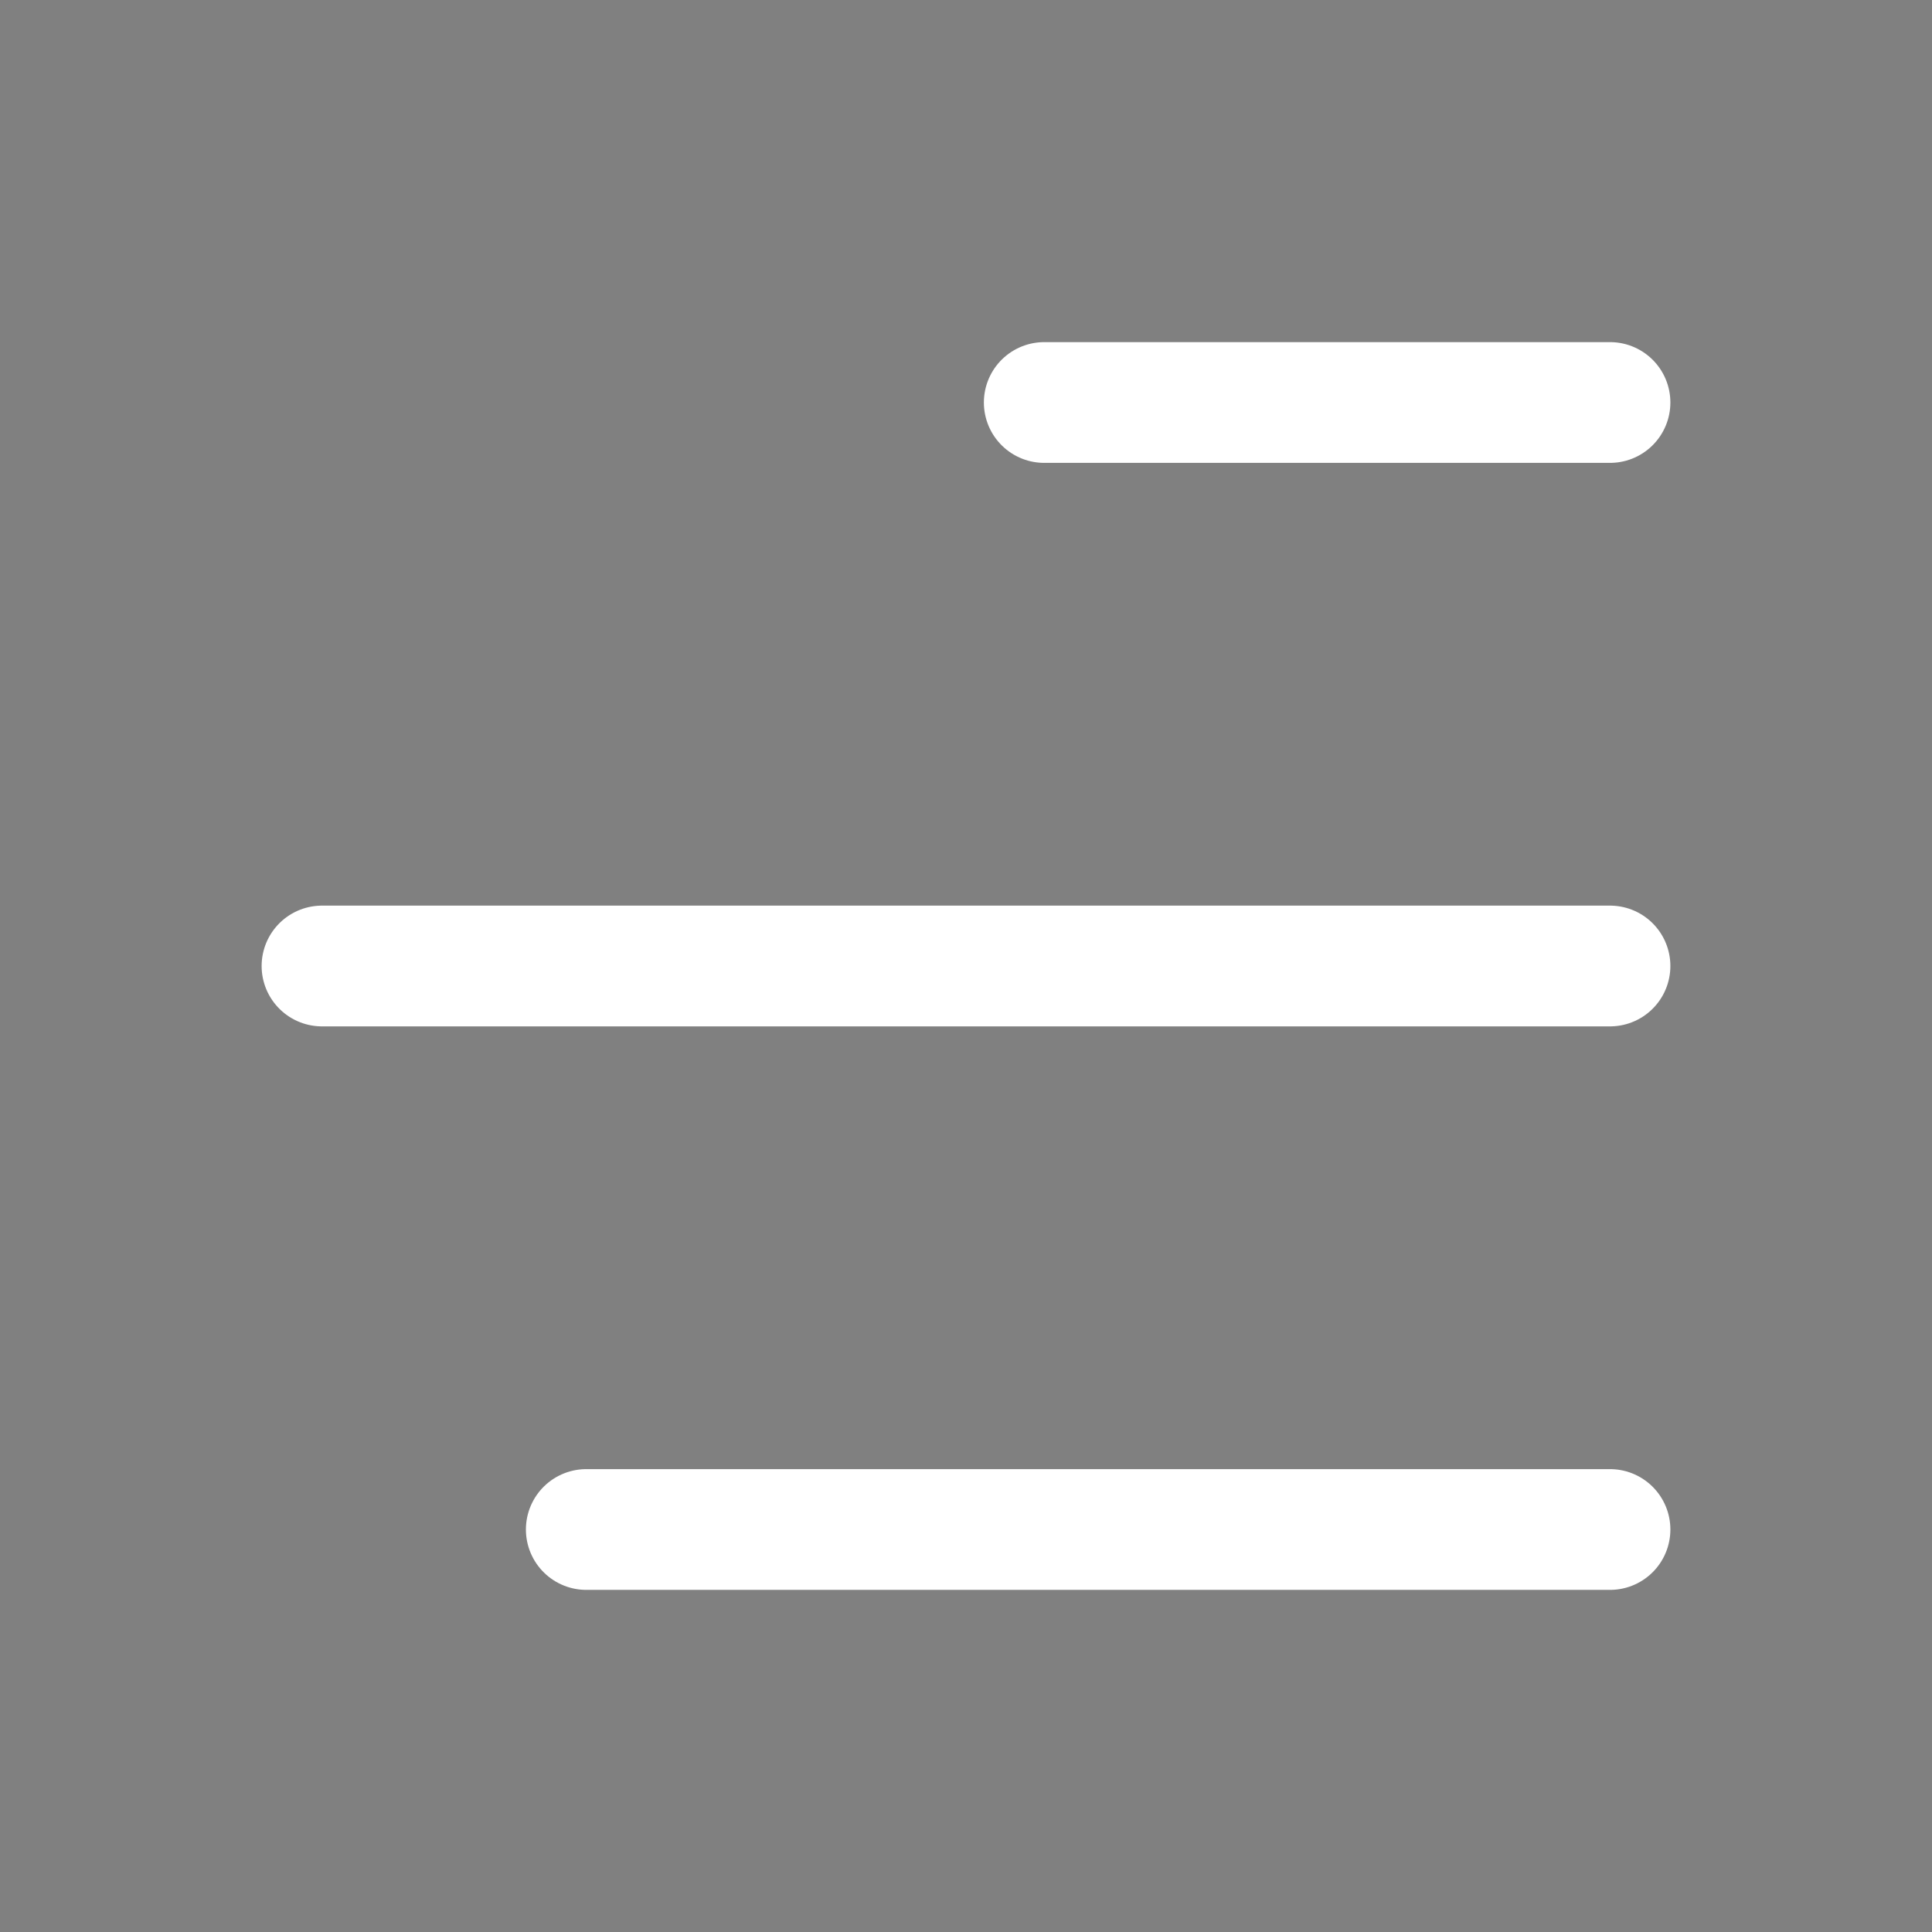 <svg  viewBox="0 0 24 24" fill="currentColor" xmlns="http://www.w3.org/2000/svg">
<rect x="0" y="0" width="24" height="24" fill="#808080" stroke="none"/>
<path d="M7.283 19L20 19M20 12L4 12M20 5L12.972 5" stroke="white" stroke-width="1.5" stroke-linecap="round"/>
</svg>
